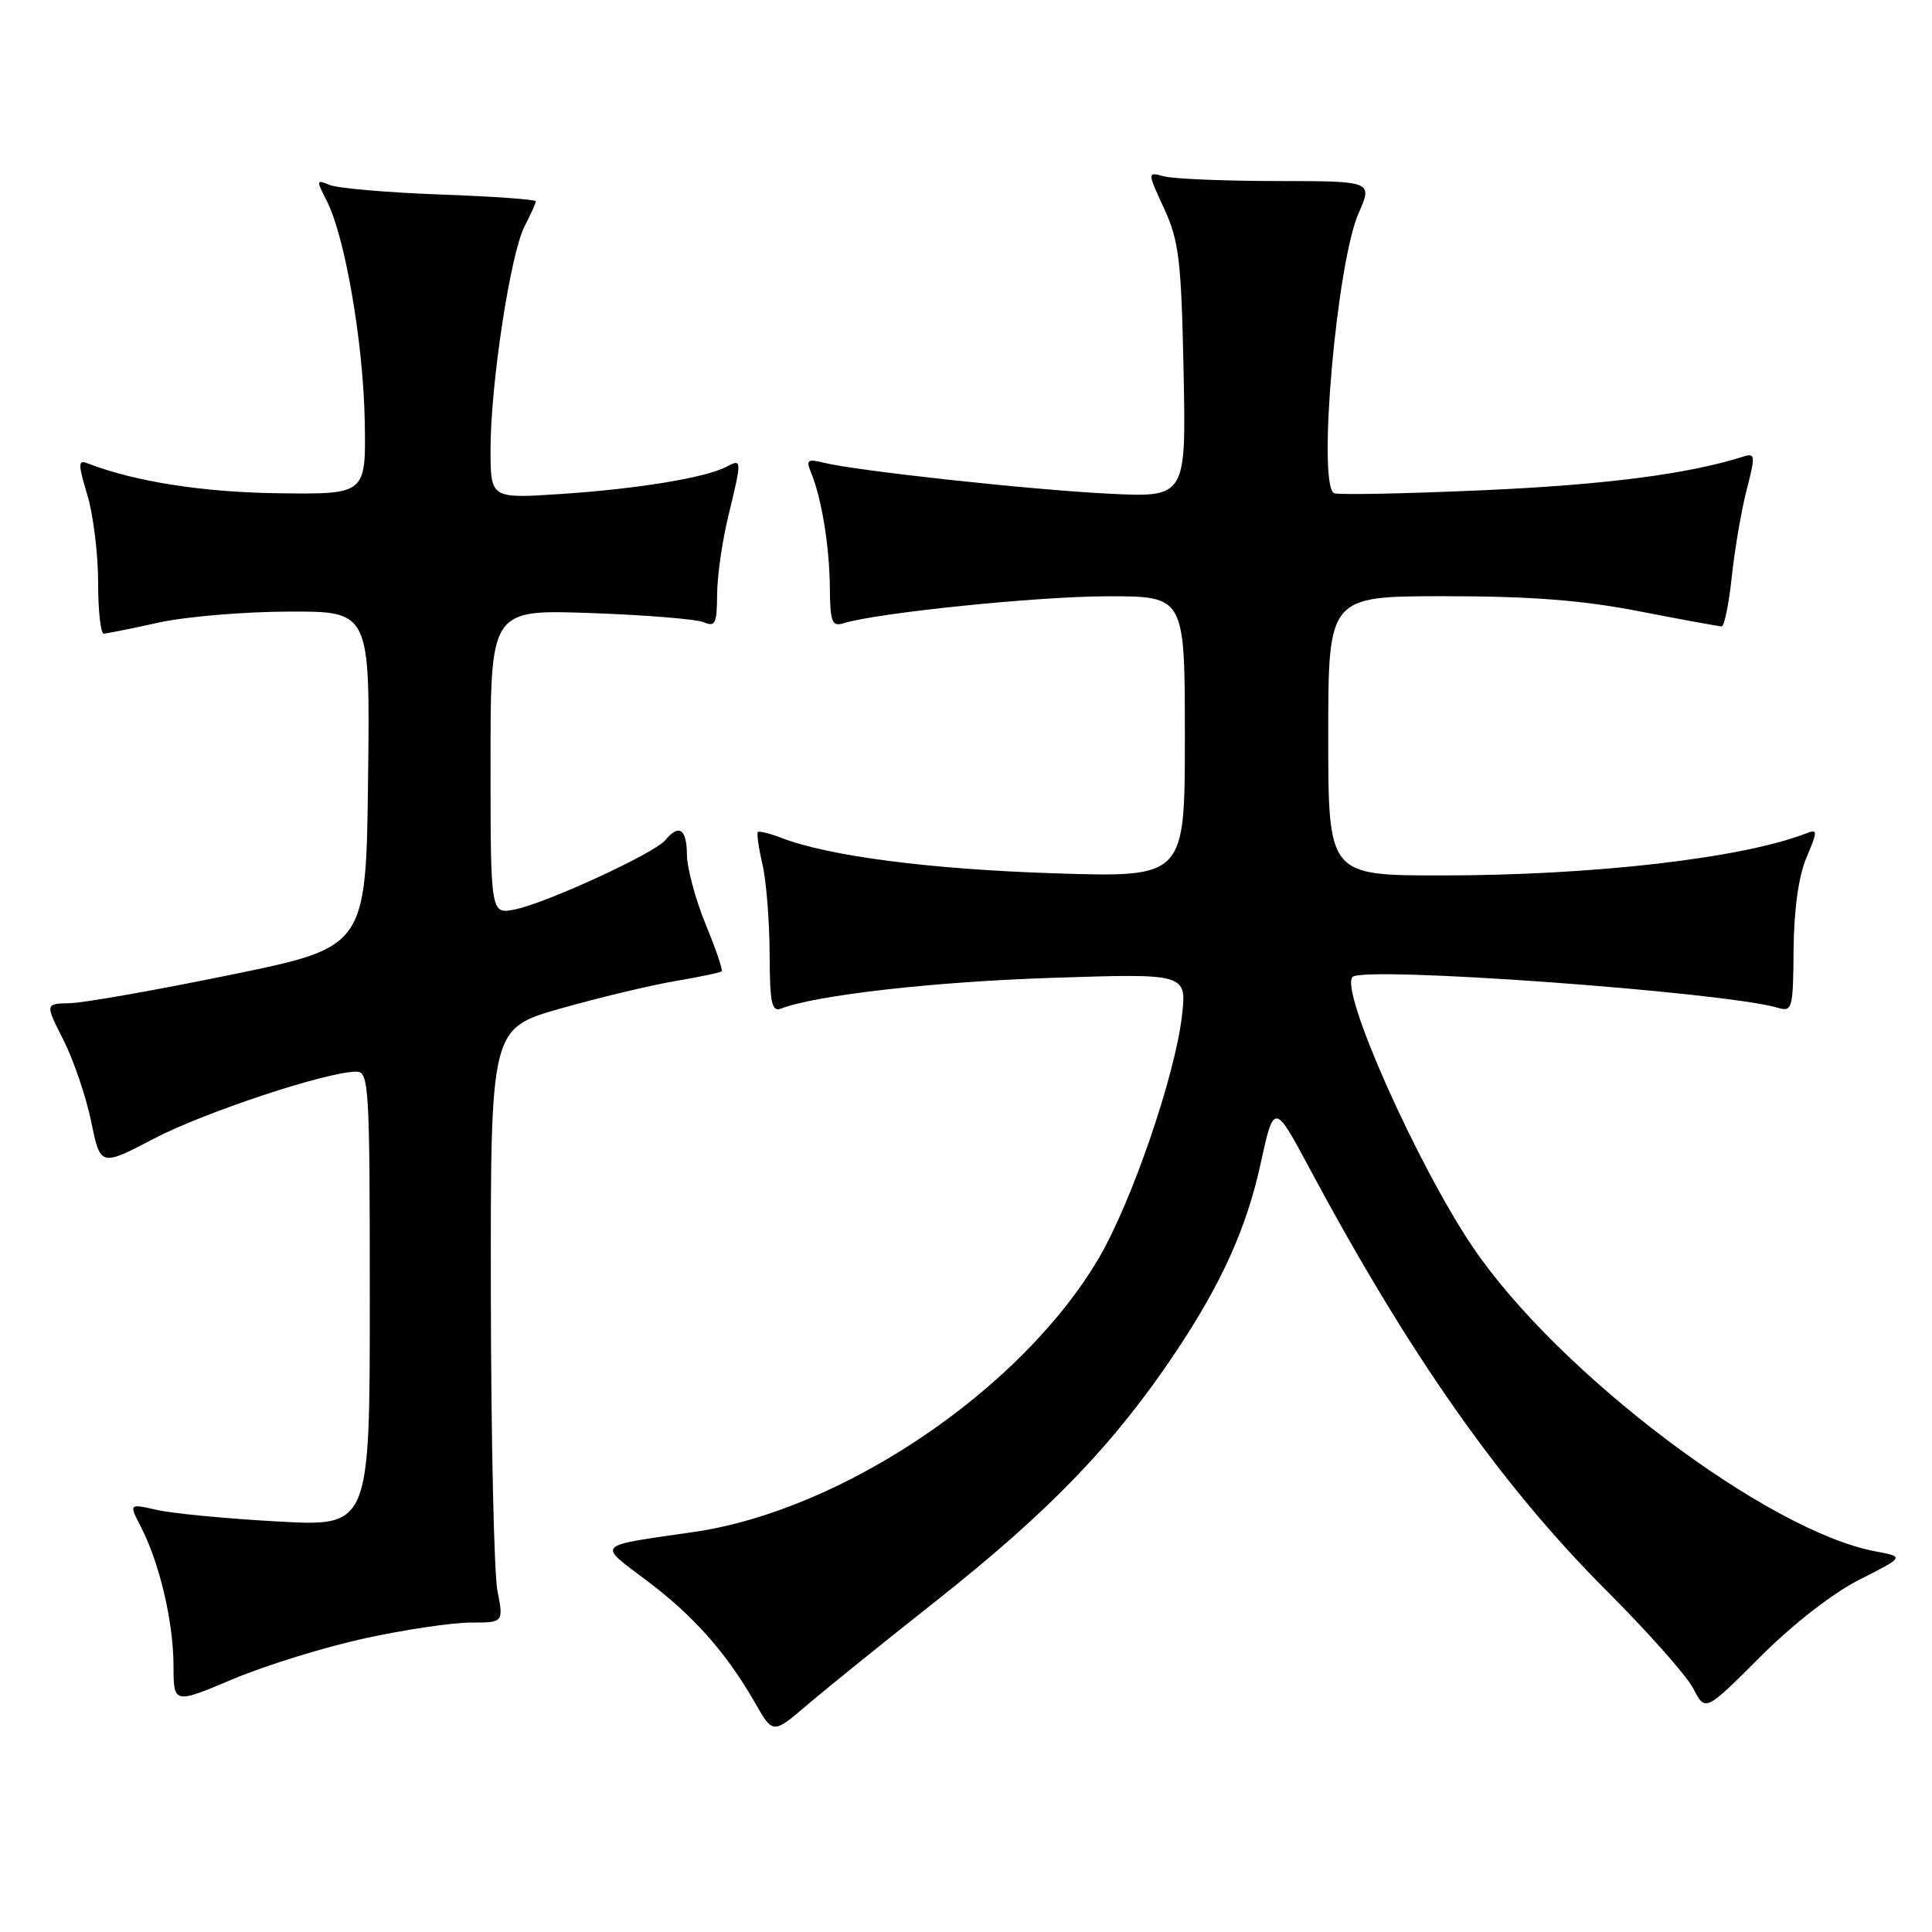 <?xml version="1.0" encoding="UTF-8" standalone="no"?>
<!DOCTYPE svg PUBLIC "-//W3C//DTD SVG 1.1//EN" "http://www.w3.org/Graphics/SVG/1.1/DTD/svg11.dtd" >
<svg xmlns="http://www.w3.org/2000/svg" xmlns:xlink="http://www.w3.org/1999/xlink" version="1.1" viewBox="0 0 256 256">
 <g >
 <path fill="currentColor"
d=" M 124.00 212.16 C 139.04 200.27 147.61 191.38 155.72 179.26 C 161.86 170.08 165.19 162.70 167.04 154.18 C 168.78 146.15 168.89 146.16 173.37 154.53 C 186.72 179.51 198.86 196.78 213.01 210.91 C 218.38 216.28 223.49 222.05 224.37 223.74 C 225.96 226.82 225.96 226.82 233.23 219.55 C 237.59 215.19 242.88 211.08 246.43 209.29 C 252.36 206.29 252.36 206.29 248.49 205.56 C 234.18 202.88 206.45 181.92 195.17 165.27 C 187.80 154.38 177.47 131.19 179.22 129.45 C 180.70 127.97 228.31 131.42 235.55 133.53 C 237.49 134.10 237.60 133.71 237.66 125.81 C 237.71 120.52 238.32 116.10 239.36 113.65 C 240.89 110.01 240.88 109.83 239.24 110.46 C 230.78 113.73 211.03 116.00 191.04 116.00 C 176.00 116.00 176.00 116.00 176.00 97.50 C 176.00 79.00 176.00 79.00 191.46 79.00 C 202.82 79.00 209.66 79.53 217.21 81.00 C 222.87 82.10 227.79 83.00 228.13 83.00 C 228.48 83.00 229.09 80.01 229.48 76.35 C 229.87 72.69 230.76 67.51 231.46 64.83 C 232.62 60.35 232.58 60.00 231.00 60.50 C 223.69 62.82 212.75 64.24 196.50 64.96 C 186.05 65.42 177.16 65.60 176.75 65.34 C 174.55 63.99 177.12 34.84 180.02 28.25 C 181.89 24.00 181.89 24.00 169.19 23.99 C 162.21 23.98 155.49 23.70 154.26 23.37 C 152.01 22.77 152.01 22.77 154.25 27.63 C 156.22 31.93 156.53 34.46 156.83 49.21 C 157.17 65.93 157.17 65.93 146.83 65.41 C 136.35 64.88 113.49 62.39 109.09 61.30 C 107.01 60.78 106.78 60.97 107.46 62.60 C 108.86 65.97 109.91 72.37 109.96 77.82 C 109.99 82.41 110.24 83.06 111.75 82.59 C 116.20 81.20 137.52 79.02 146.75 79.01 C 157.00 79.00 157.00 79.00 157.00 97.64 C 157.00 116.27 157.00 116.27 139.75 115.72 C 123.29 115.19 109.87 113.45 103.61 111.05 C 102.02 110.44 100.58 110.08 100.42 110.25 C 100.25 110.42 100.52 112.34 101.03 114.53 C 101.54 116.71 101.96 122.04 101.98 126.36 C 102.00 132.91 102.25 134.12 103.50 133.64 C 108.16 131.85 123.74 130.08 139.39 129.57 C 157.28 128.98 157.28 128.98 156.60 134.72 C 155.67 142.62 149.95 159.27 145.63 166.65 C 135.41 184.09 111.67 200.15 91.90 203.00 C 78.71 204.91 79.12 204.49 85.69 209.43 C 91.90 214.10 96.23 218.98 100.05 225.64 C 102.42 229.79 102.42 229.79 106.96 225.91 C 109.46 223.78 117.12 217.59 124.00 212.16 Z  M 48.38 217.08 C 53.65 215.93 59.94 215.00 62.35 215.00 C 66.73 215.00 66.73 215.00 65.91 210.75 C 65.46 208.41 65.07 190.70 65.04 171.39 C 65.00 136.28 65.00 136.28 74.25 133.64 C 79.34 132.20 86.16 130.56 89.41 130.01 C 92.66 129.46 95.46 128.87 95.63 128.70 C 95.80 128.53 94.84 125.72 93.49 122.45 C 92.15 119.18 91.04 115.04 91.02 113.25 C 91.00 109.81 89.97 109.13 88.14 111.34 C 86.69 113.08 72.43 119.65 68.25 120.50 C 65.00 121.16 65.00 121.16 65.00 100.96 C 65.00 80.77 65.00 80.77 78.25 81.23 C 85.54 81.49 92.29 82.04 93.25 82.45 C 94.76 83.11 95.00 82.63 95.02 78.86 C 95.02 76.46 95.68 71.80 96.48 68.50 C 98.33 60.83 98.33 60.76 96.25 61.85 C 93.52 63.30 84.37 64.80 74.25 65.46 C 65.00 66.07 65.00 66.07 65.00 59.53 C 65.00 50.89 67.64 33.60 69.51 29.98 C 70.33 28.39 71.00 26.91 71.00 26.67 C 71.00 26.43 65.26 26.02 58.25 25.77 C 51.24 25.51 44.67 24.94 43.65 24.50 C 41.91 23.76 41.89 23.88 43.29 26.60 C 45.71 31.31 48.14 45.39 48.33 55.80 C 48.50 65.50 48.50 65.50 37.00 65.36 C 26.96 65.24 17.95 63.84 11.61 61.40 C 10.33 60.91 10.33 61.44 11.57 65.58 C 12.36 68.19 13.00 73.40 13.00 77.16 C 13.00 80.92 13.34 83.98 13.75 83.96 C 14.16 83.95 17.42 83.29 21.00 82.50 C 24.58 81.71 32.35 81.05 38.27 81.04 C 49.04 81.00 49.04 81.00 48.77 103.25 C 48.50 125.50 48.50 125.50 30.50 129.18 C 20.60 131.21 11.03 132.90 9.23 132.93 C 5.97 133.00 5.97 133.00 8.41 137.81 C 9.75 140.46 11.40 145.32 12.08 148.60 C 13.31 154.58 13.31 154.58 20.41 150.87 C 27.13 147.36 43.33 142.00 47.21 142.00 C 48.89 142.00 49.00 143.83 49.00 172.15 C 49.00 202.29 49.00 202.29 36.75 201.60 C 30.01 201.23 22.83 200.54 20.78 200.07 C 17.07 199.23 17.07 199.23 18.69 202.36 C 21.14 207.11 22.97 214.90 22.99 220.66 C 23.00 225.81 23.00 225.81 30.90 222.48 C 35.24 220.65 43.11 218.22 48.38 217.08 Z "/>
</g>
</svg>